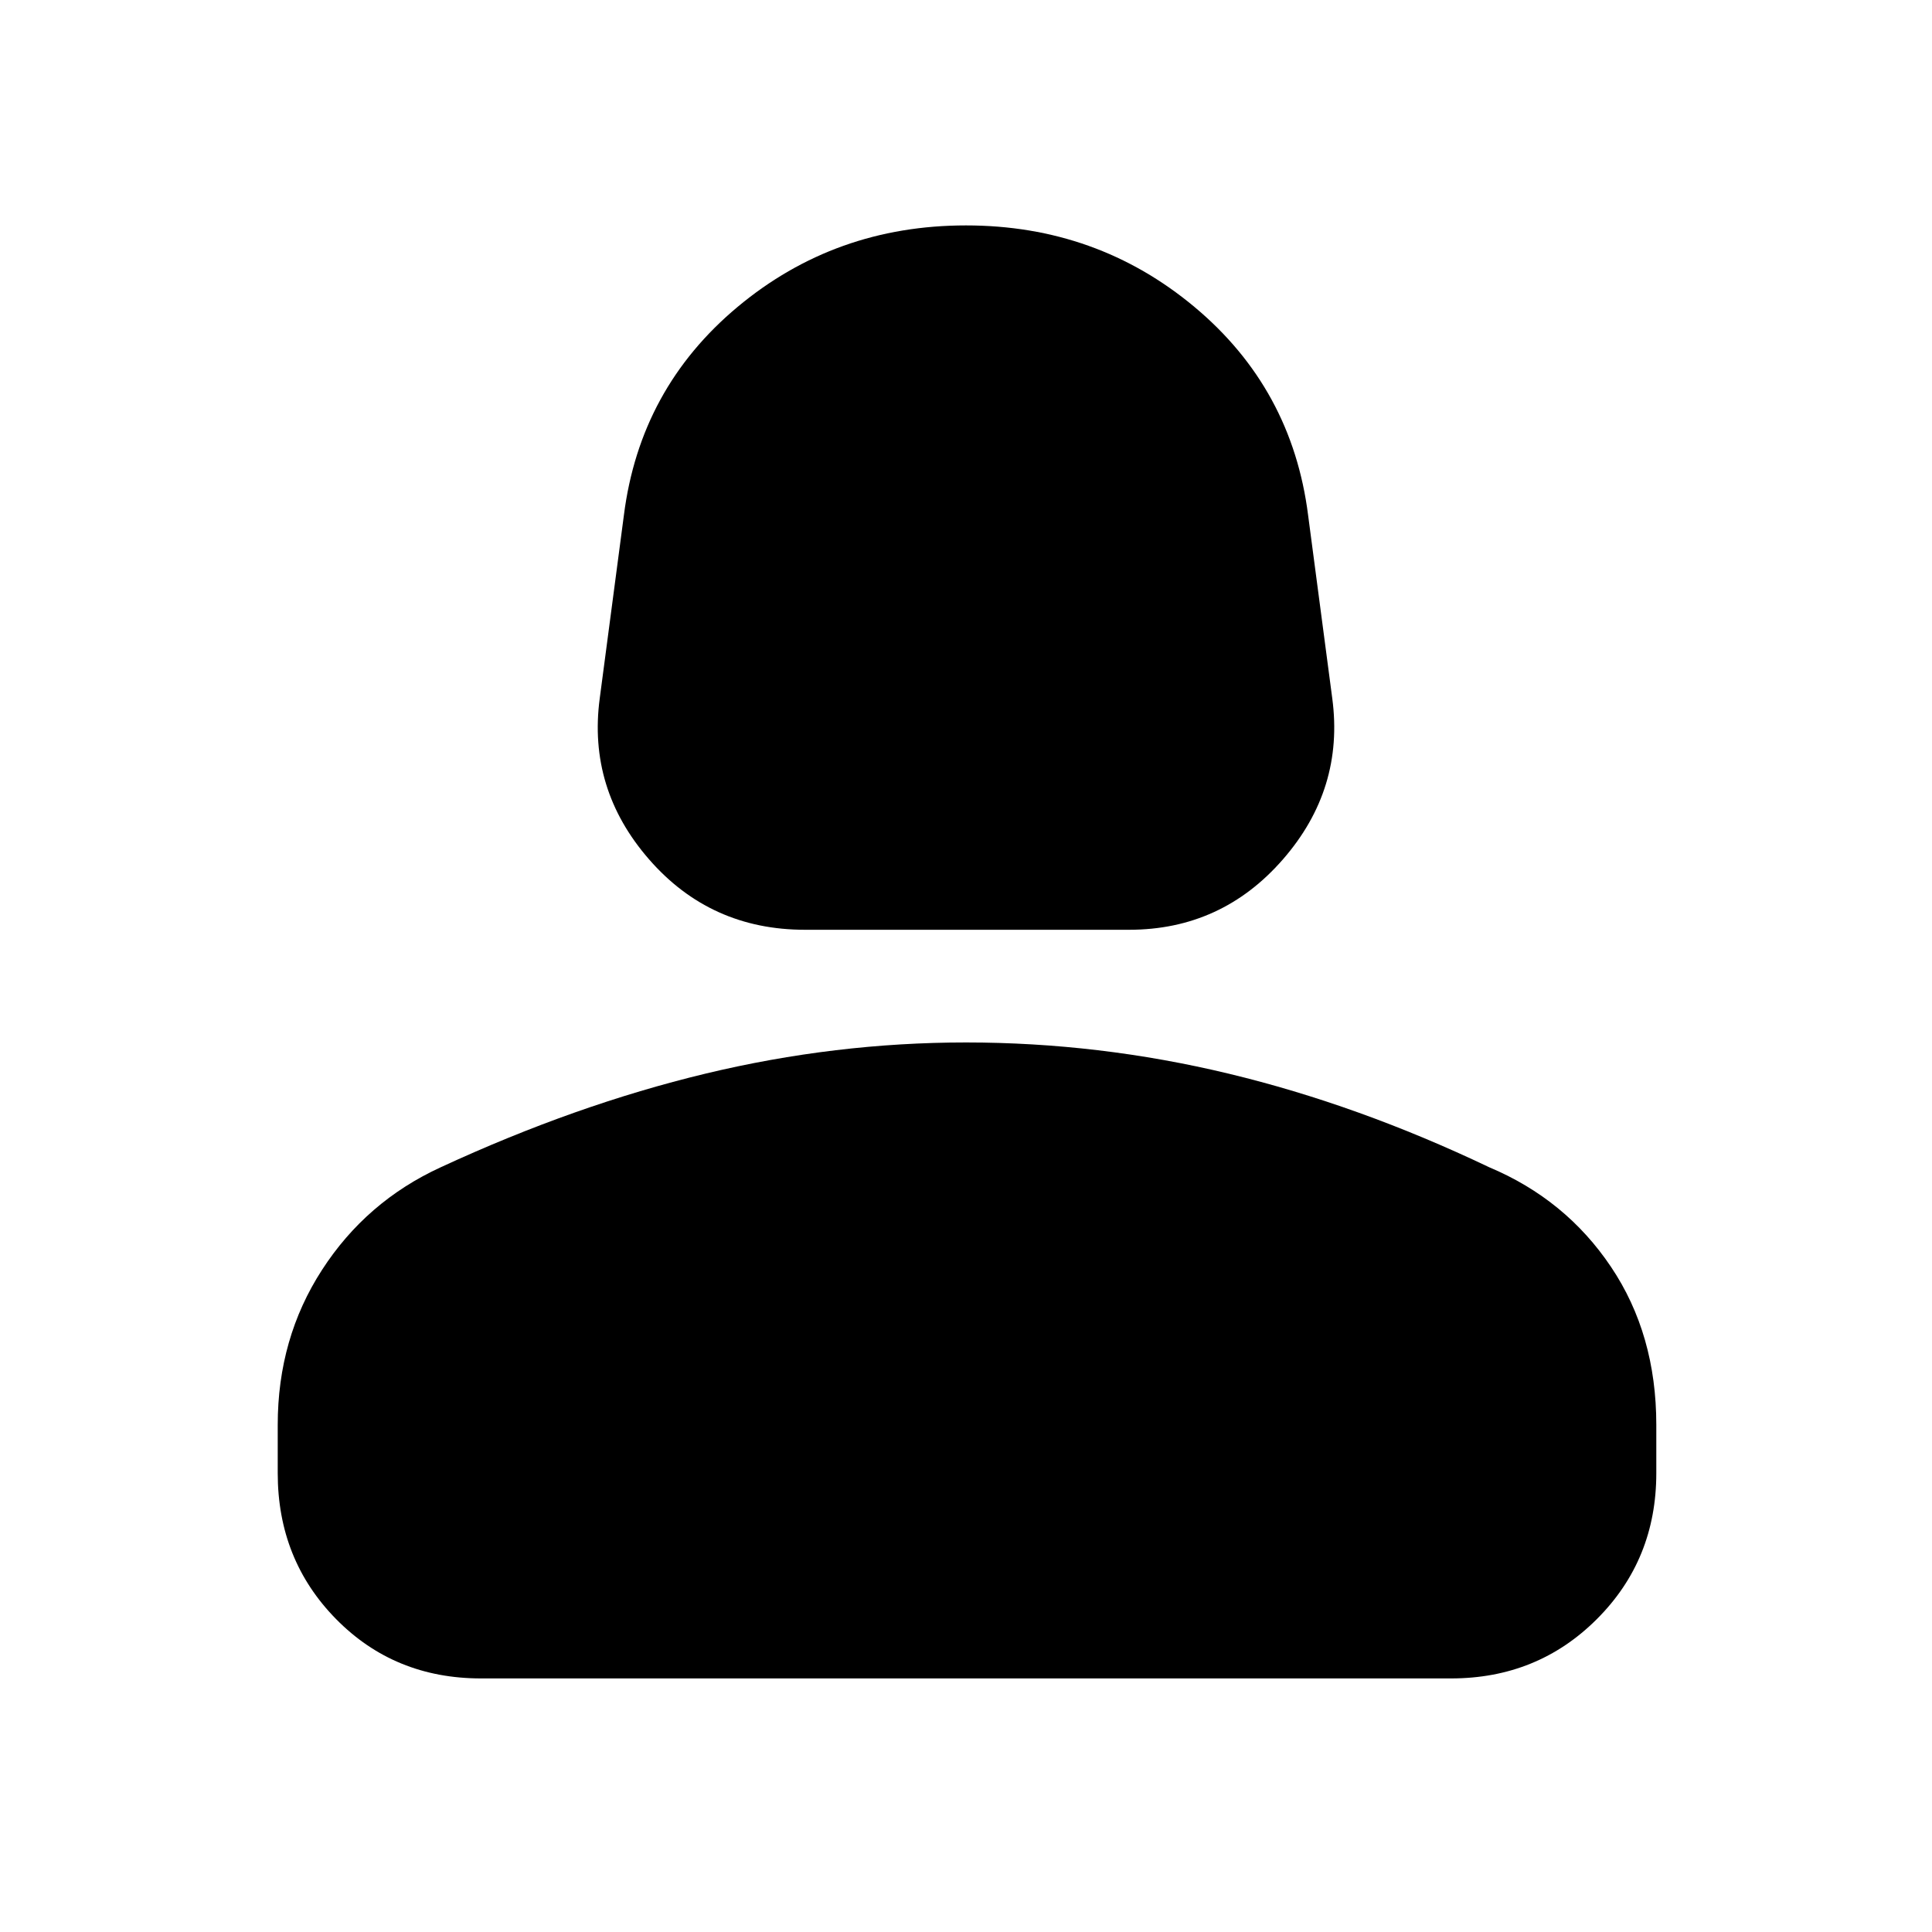 <svg xmlns="http://www.w3.org/2000/svg" height="40" width="40"><path d="M16.667 19.25q-1.959 0-3.229-1.458-1.271-1.459-1.021-3.334l.5-3.791q.333-2.625 2.354-4.313Q17.292 4.667 20 4.667t4.729 1.687q2.021 1.688 2.354 4.313l.5 3.791q.25 1.875-1.021 3.334-1.27 1.458-3.187 1.458Zm-6.709 15.5q-1.791 0-3-1.229Q5.75 32.292 5.75 30.5v-1q0-1.792.917-3.208.916-1.417 2.458-2.125 2.792-1.292 5.479-1.938 2.688-.646 5.396-.646 2.75 0 5.438.646 2.687.646 5.395 1.938 1.584.666 2.521 2.062.938 1.396.938 3.271v1q0 1.792-1.23 3.021-1.229 1.229-3.02 1.229Z"/></svg>